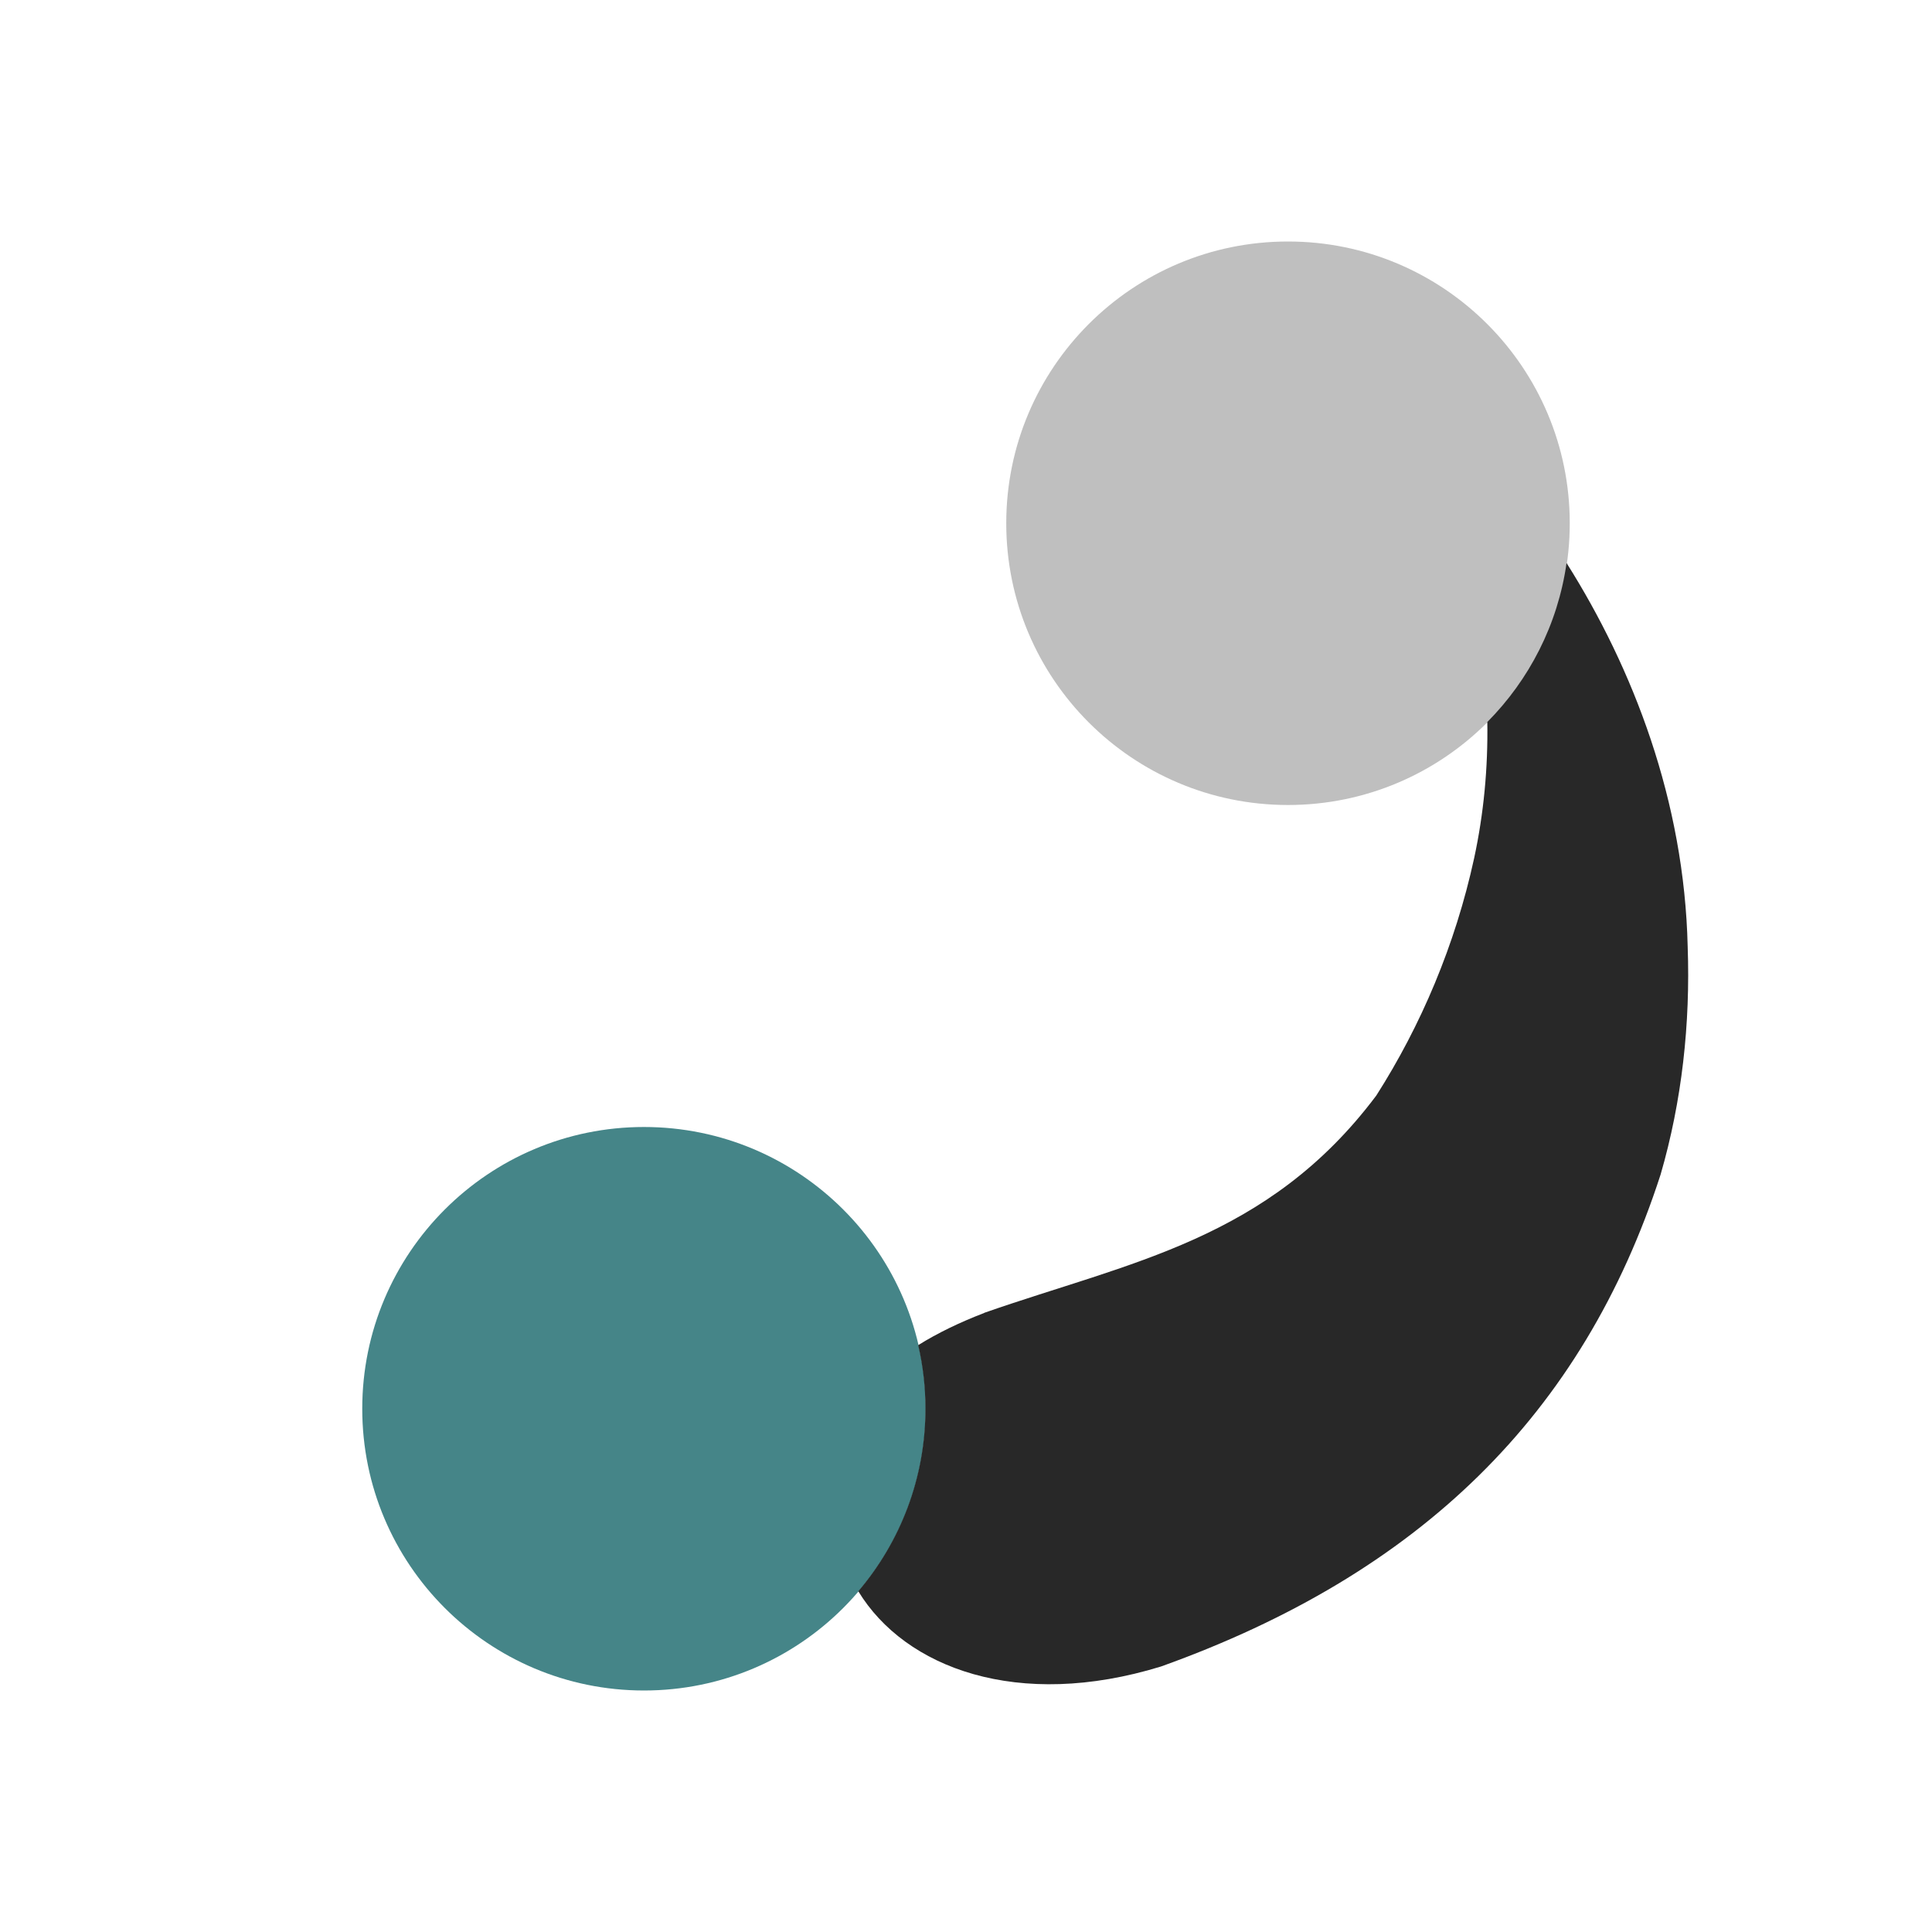 <svg width="24" height="24" version="1.1" xmlns="http://www.w3.org/2000/svg">
  <defs>
    <style id="current-color-scheme" type="text/css">.ColorScheme-Text { color:#282828; } .ColorScheme-Highlight { color:#458588; } .ColorScheme-NeutralText { color:#fe8019; } .ColorScheme-PositiveText { color:#689d6a; } .ColorScheme-NegativeText { color:#fb4934; }</style>
  </defs>
  <path class="ColorScheme-Highlight" d="m8 14c-1.933 0-3.5 1.567-3.5 3.5s1.567 3.5 3.5 3.5 3.5-1.567 3.5-3.5-1.567-3.5-3.5-3.5z" fill="currentColor"/>
  <path class="ColorScheme-Text" d="m16 3c-1.933 0-3.5 1.567-3.5 3.5s1.567 3.5 3.5 3.5 3.5-1.567 3.5-3.5-1.567-3.5-3.5-3.5z" fill="currentColor" opacity=".3"/>
  <path class="ColorScheme-Text" d="m19.46 6.996c-0.109 0.765-0.465 1.45-0.984 1.973 0.009 0.57-0.044 1.137-0.164 1.693-0.234 1.076-0.662 2.081-1.215 2.947-1.345 1.794-3.062 2.067-4.869 2.699l-2e-3 2e-3c-0.304 0.117-0.578 0.249-0.82 0.4 0.059 0.254 0.09 0.518 0.09 0.789 0 0.865-0.314 1.657-0.834 2.268 0.581 0.954 1.983 1.481 3.76 0.935 3.215-1.152 5.241-3.129 6.207-6.113 0.265-0.913 0.37-1.874 0.336-2.828-0.041-1.81-0.678-3.458-1.504-4.766z" fill="currentColor"/>
</svg>
